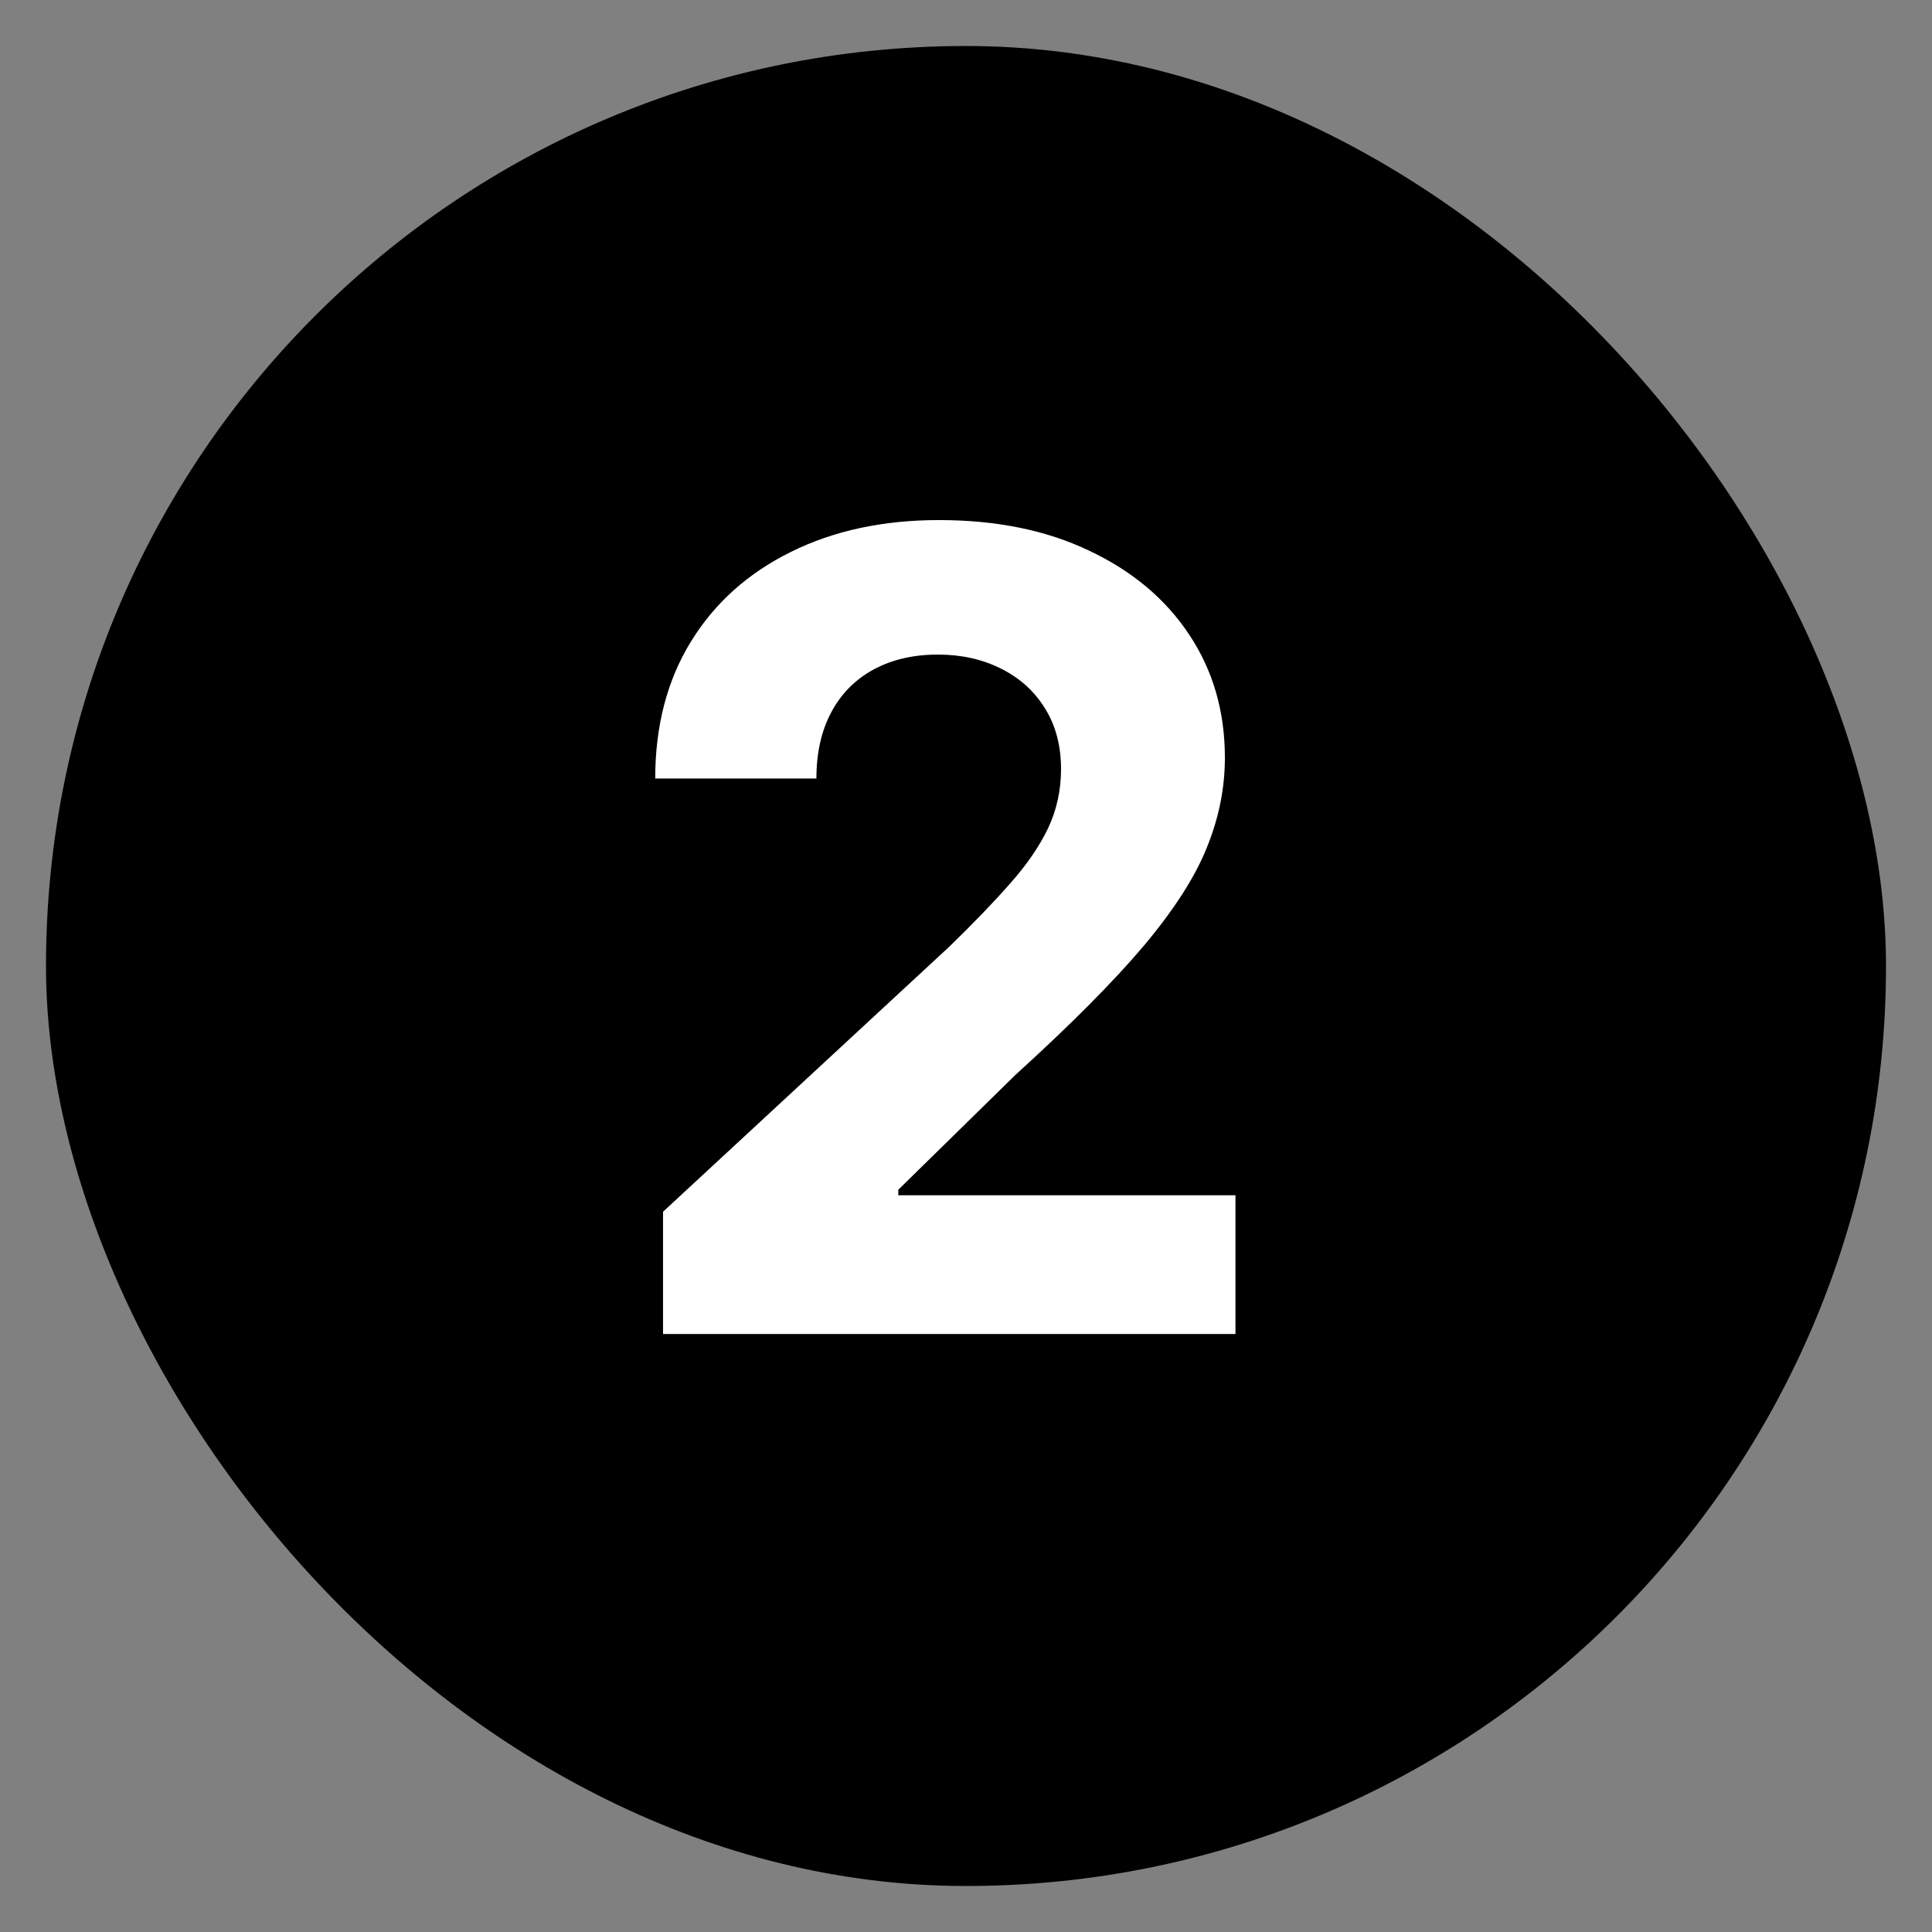 <svg width="21" height="21" viewBox="0 0 21 21" fill="none" xmlns="http://www.w3.org/2000/svg">
<rect x="0" y="0" width="21" height="21" fill="#808080" stroke="none"/>
<rect x="0.5" y="0.5" width="20" height="20" rx="10" fill="black"/>
<path d="M7.207 14.5V13.171L10.314 10.294C10.578 10.038 10.8 9.808 10.979 9.604C11.161 9.399 11.298 9.199 11.392 9.003C11.486 8.804 11.533 8.589 11.533 8.359C11.533 8.104 11.474 7.884 11.358 7.699C11.242 7.511 11.082 7.368 10.881 7.268C10.679 7.166 10.45 7.115 10.195 7.115C9.928 7.115 9.695 7.169 9.496 7.277C9.297 7.385 9.143 7.54 9.036 7.741C8.928 7.943 8.874 8.183 8.874 8.462H7.122C7.122 7.891 7.251 7.395 7.51 6.974C7.768 6.554 8.131 6.229 8.597 5.999C9.062 5.768 9.599 5.653 10.207 5.653C10.832 5.653 11.376 5.764 11.839 5.986C12.305 6.205 12.668 6.509 12.926 6.898C13.185 7.287 13.314 7.733 13.314 8.236C13.314 8.565 13.249 8.891 13.118 9.212C12.99 9.533 12.761 9.889 12.432 10.281C12.102 10.671 11.638 11.138 11.038 11.683L9.764 12.932V12.992H13.429V14.5H7.207Z" fill="white"/>
</svg>
